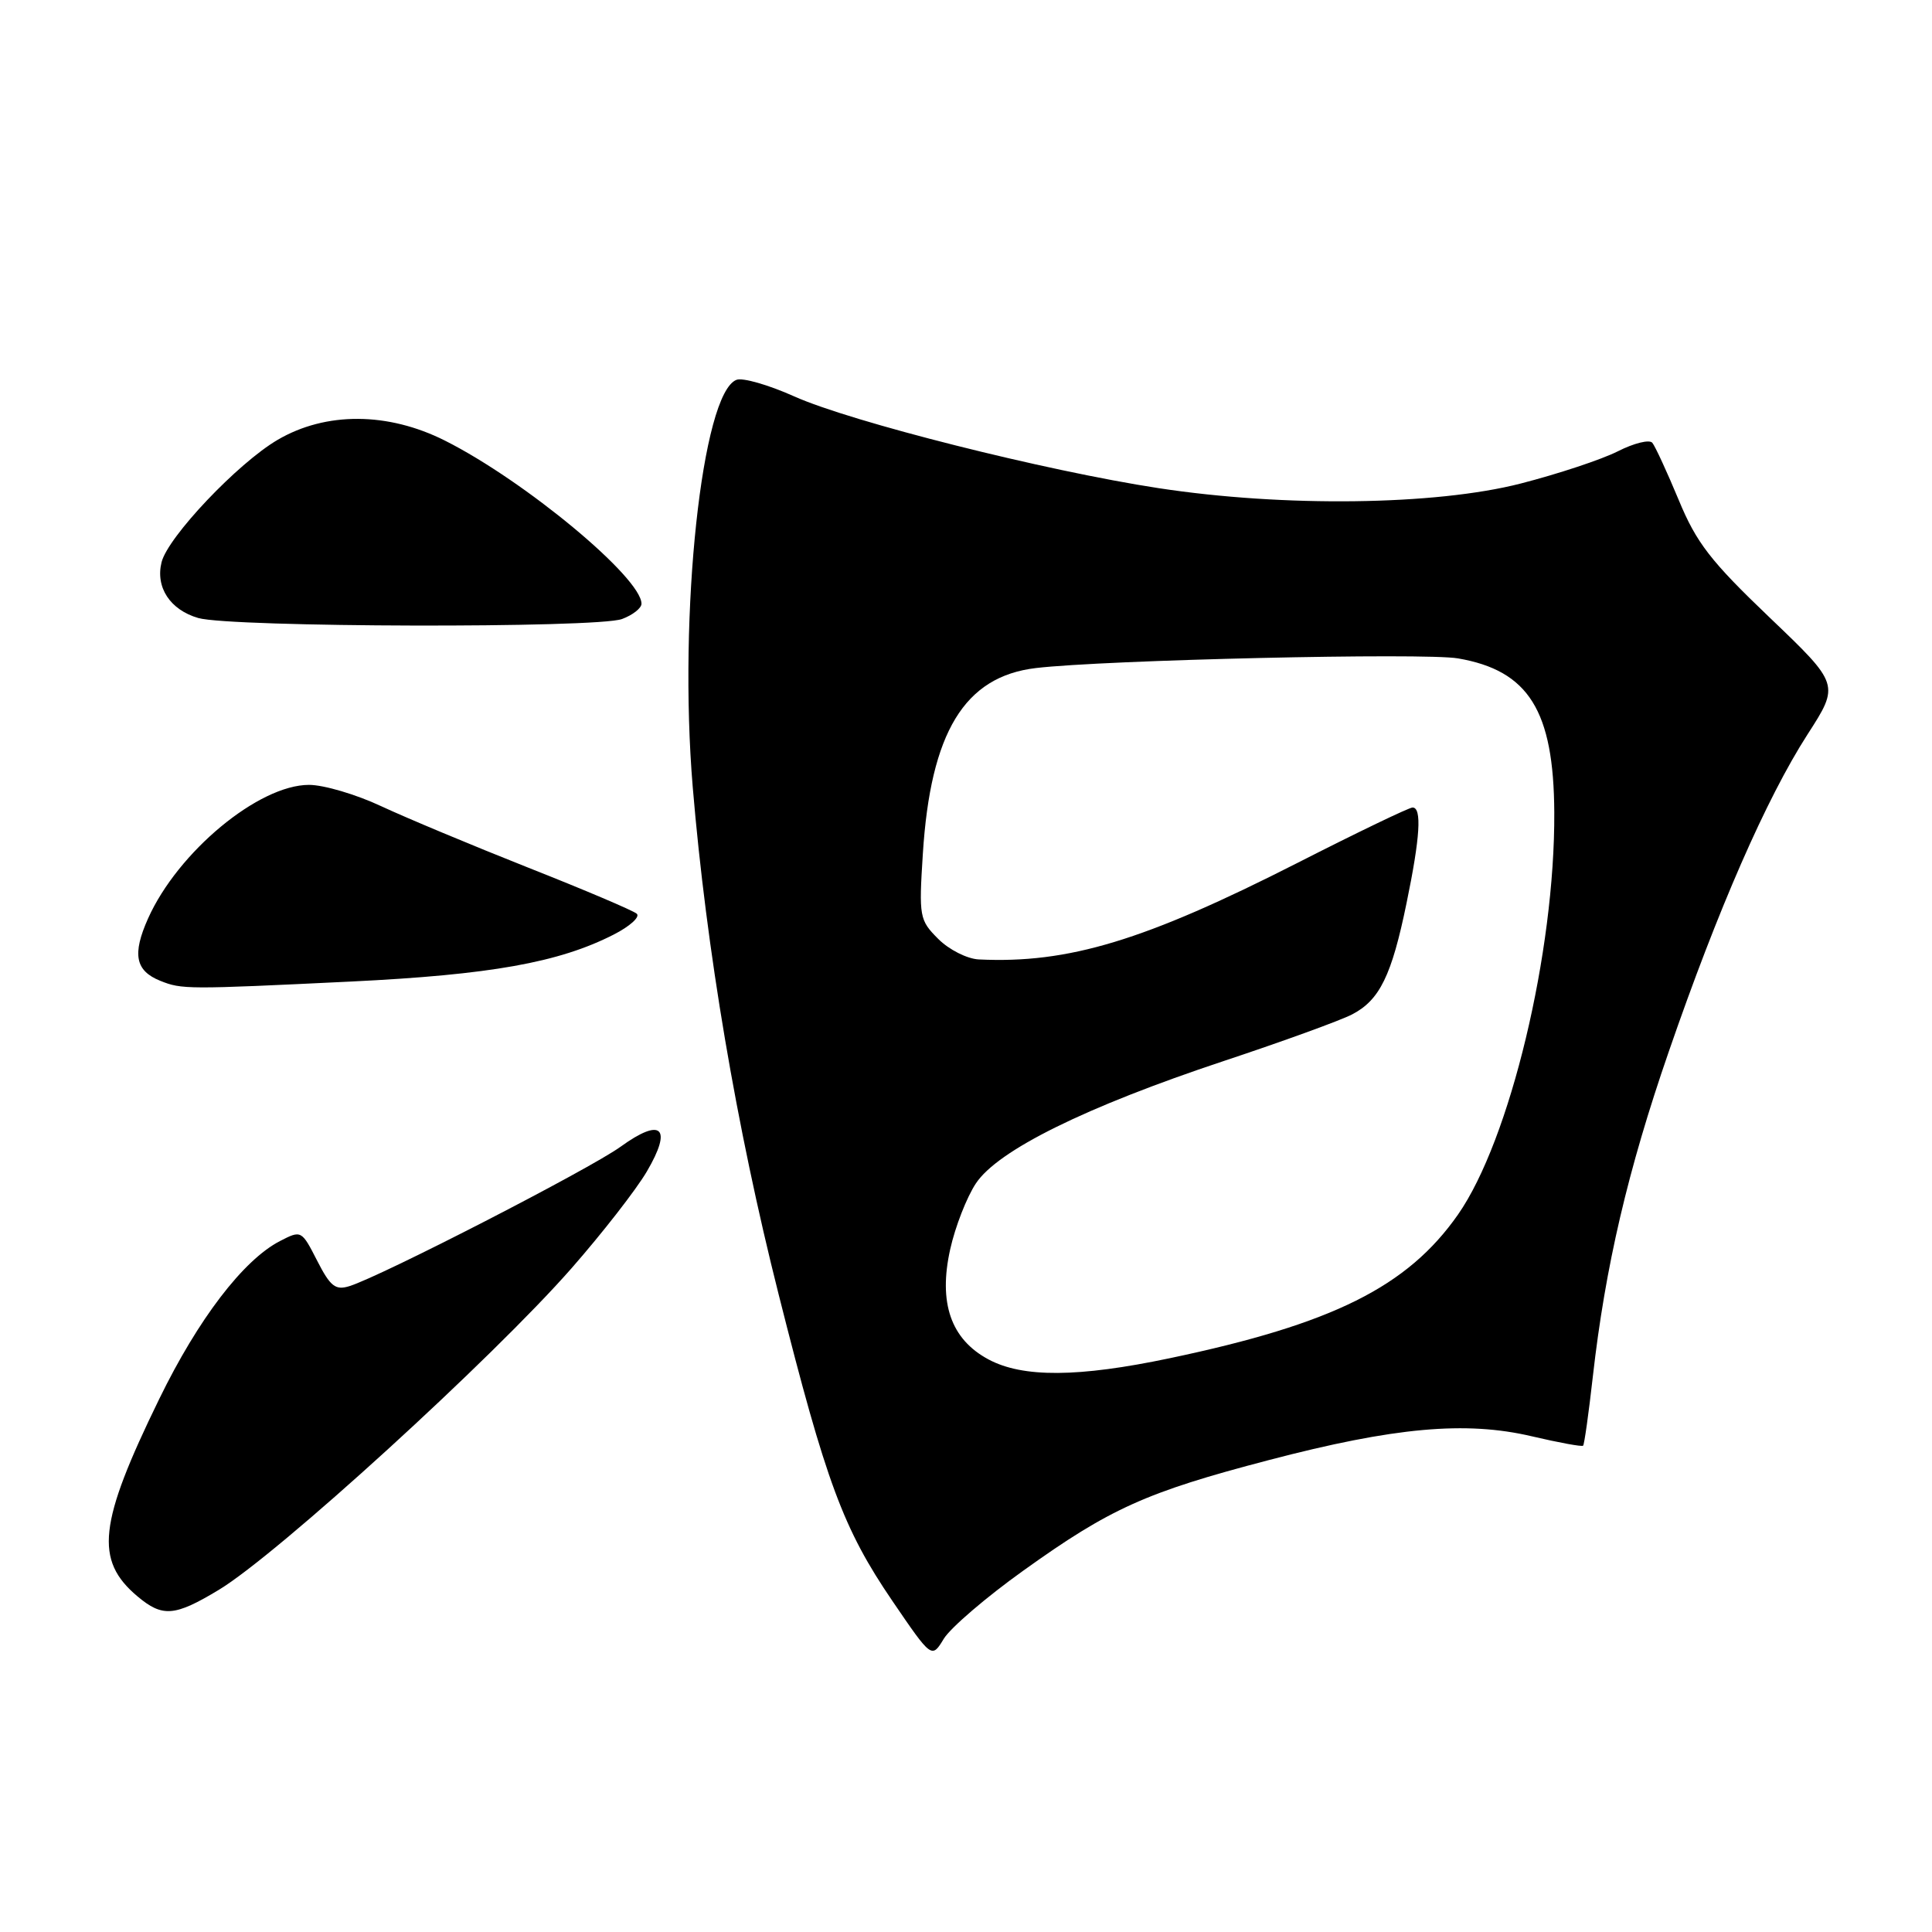 <?xml version="1.0" encoding="UTF-8" standalone="no"?>
<!DOCTYPE svg PUBLIC "-//W3C//DTD SVG 1.1//EN" "http://www.w3.org/Graphics/SVG/1.1/DTD/svg11.dtd" >
<svg xmlns="http://www.w3.org/2000/svg" xmlns:xlink="http://www.w3.org/1999/xlink" version="1.1" viewBox="0 0 256 256">
 <g >
 <path fill="currentColor"
d=" M 135.59 208.12 C 147.10 199.87 151.87 197.72 168.12 193.47 C 184.77 189.11 194.22 188.26 202.99 190.32 C 206.57 191.16 209.62 191.72 209.77 191.56 C 209.93 191.40 210.51 187.28 211.06 182.39 C 212.71 167.83 215.70 155.02 221.13 139.32 C 227.63 120.48 234.06 105.79 239.49 97.34 C 243.77 90.70 243.77 90.70 234.49 81.83 C 226.65 74.34 224.78 71.92 222.43 66.23 C 220.89 62.53 219.32 59.13 218.94 58.67 C 218.55 58.21 216.50 58.72 214.37 59.80 C 212.24 60.88 206.45 62.80 201.50 64.07 C 190.21 66.97 170.10 67.22 153.50 64.68 C 138.54 62.39 112.75 55.90 105.23 52.52 C 101.84 51.00 98.40 50.01 97.59 50.33 C 93.01 52.08 89.87 81.33 91.79 104.28 C 93.60 125.87 97.58 149.34 103.17 171.50 C 109.48 196.51 111.73 202.57 118.25 212.14 C 123.46 219.78 123.46 219.78 125.06 217.14 C 125.95 215.69 130.68 211.63 135.59 208.12 Z  M 29.00 210.66 C 36.75 205.99 65.31 179.94 75.75 168.03 C 79.83 163.37 84.32 157.61 85.72 155.21 C 89.13 149.40 87.66 148.02 82.24 151.94 C 78.15 154.90 50.54 169.10 46.30 170.42 C 44.44 171.00 43.77 170.46 42.02 167.04 C 39.96 163.01 39.92 162.99 37.09 164.45 C 32.24 166.96 26.26 174.78 21.10 185.37 C 13.04 201.88 12.51 206.73 18.22 211.53 C 21.54 214.32 23.15 214.19 29.00 210.66 Z  M 46.50 130.06 C 65.00 129.16 74.06 127.54 81.31 123.84 C 83.47 122.74 84.85 121.49 84.37 121.07 C 83.89 120.65 77.42 117.90 70.00 114.97 C 62.58 112.03 53.80 108.36 50.50 106.82 C 47.20 105.27 42.90 104.00 40.95 104.00 C 34.27 104.00 23.57 112.88 19.62 121.70 C 17.50 126.44 17.93 128.63 21.23 129.96 C 24.09 131.11 24.75 131.11 46.50 130.06 Z  M 82.43 82.02 C 83.85 81.49 85.00 80.58 85.00 80.00 C 85.00 76.54 69.55 63.71 58.97 58.39 C 51.41 54.58 43.17 54.54 36.79 58.28 C 31.51 61.37 22.26 71.13 21.41 74.49 C 20.58 77.82 22.54 80.81 26.27 81.89 C 30.62 83.14 79.18 83.26 82.43 82.02 Z  M 130.98 180.13 C 125.99 177.46 124.32 172.63 125.91 165.52 C 126.57 162.55 128.10 158.63 129.31 156.81 C 132.21 152.42 143.86 146.67 162.15 140.59 C 169.96 138.00 177.61 135.22 179.15 134.42 C 182.81 132.53 184.41 129.26 186.38 119.64 C 188.18 110.93 188.42 107.00 187.17 107.00 C 186.71 107.00 179.85 110.30 171.92 114.34 C 151.65 124.65 141.56 127.70 129.70 127.13 C 128.17 127.06 125.74 125.84 124.32 124.41 C 121.83 121.92 121.75 121.49 122.28 113.16 C 123.30 97.03 127.79 89.64 137.26 88.52 C 146.39 87.44 188.71 86.47 193.19 87.24 C 202.56 88.85 205.88 94.17 205.95 107.65 C 206.05 126.16 200.08 151.07 193.19 160.94 C 186.50 170.50 176.61 175.43 155.00 179.97 C 142.88 182.52 135.53 182.57 130.98 180.13 Z "/>
</g>
</svg>